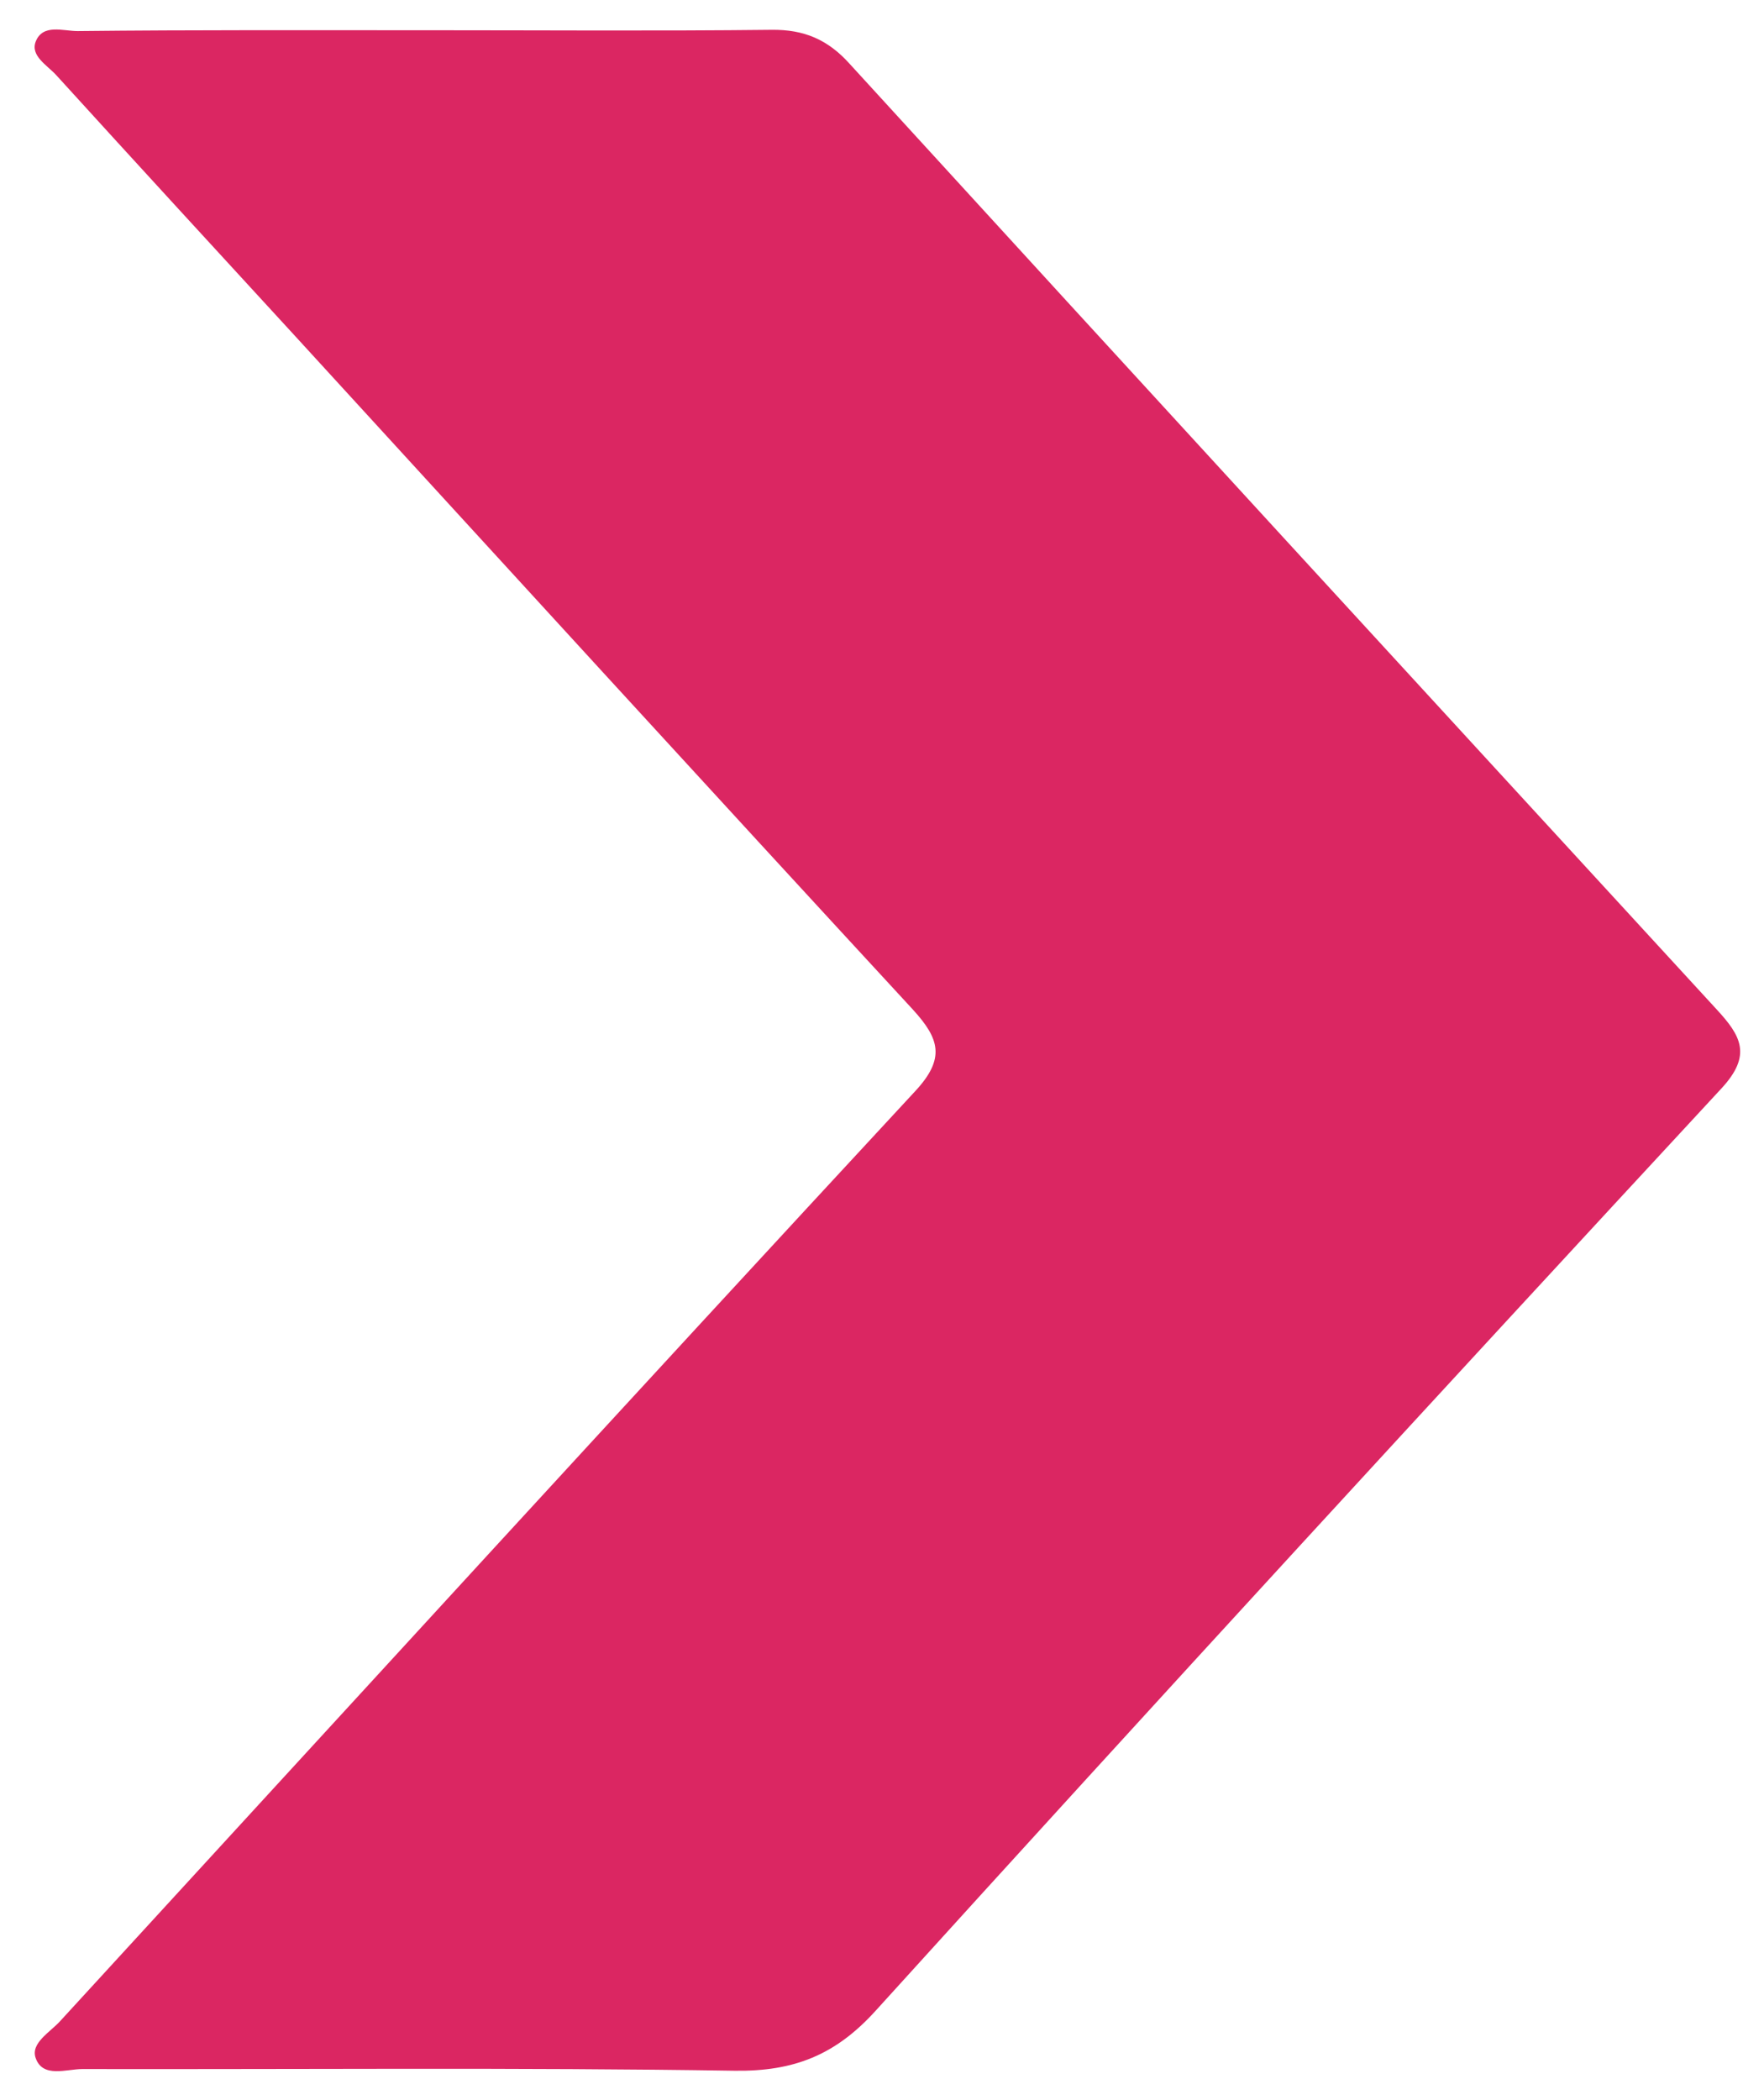 <svg width="42" height="50" viewBox="0 0 42 50" fill="none" xmlns="http://www.w3.org/2000/svg">
<path d="M10.23 0.72C12.94 0.72 15.66 0.74 18.37 0.71C19.14 0.7 19.71 0.94 20.23 1.52C27.1 9.04 33.99 16.54 40.88 24.04C41.45 24.66 41.72 25.12 40.99 25.91C34.24 33.2 27.52 40.51 20.85 47.87C19.89 48.93 18.9 49.32 17.49 49.3C12.32 49.22 7.14 49.27 1.96 49.26C1.58 49.26 1.02 49.48 0.85 49C0.72 48.64 1.2 48.38 1.44 48.11C8.21 40.73 14.97 33.34 21.78 25.99C22.52 25.2 22.37 24.73 21.73 24.03C16.83 18.72 11.96 13.39 7.09 8.07C5.17 5.98 3.25 3.89 1.34 1.79C1.12 1.55 0.72 1.33 0.85 0.99C1.02 0.56 1.5 0.74 1.85 0.74C4.63 0.71 7.43 0.72 10.23 0.72Z" fill="#DB2662"/>
</svg>
